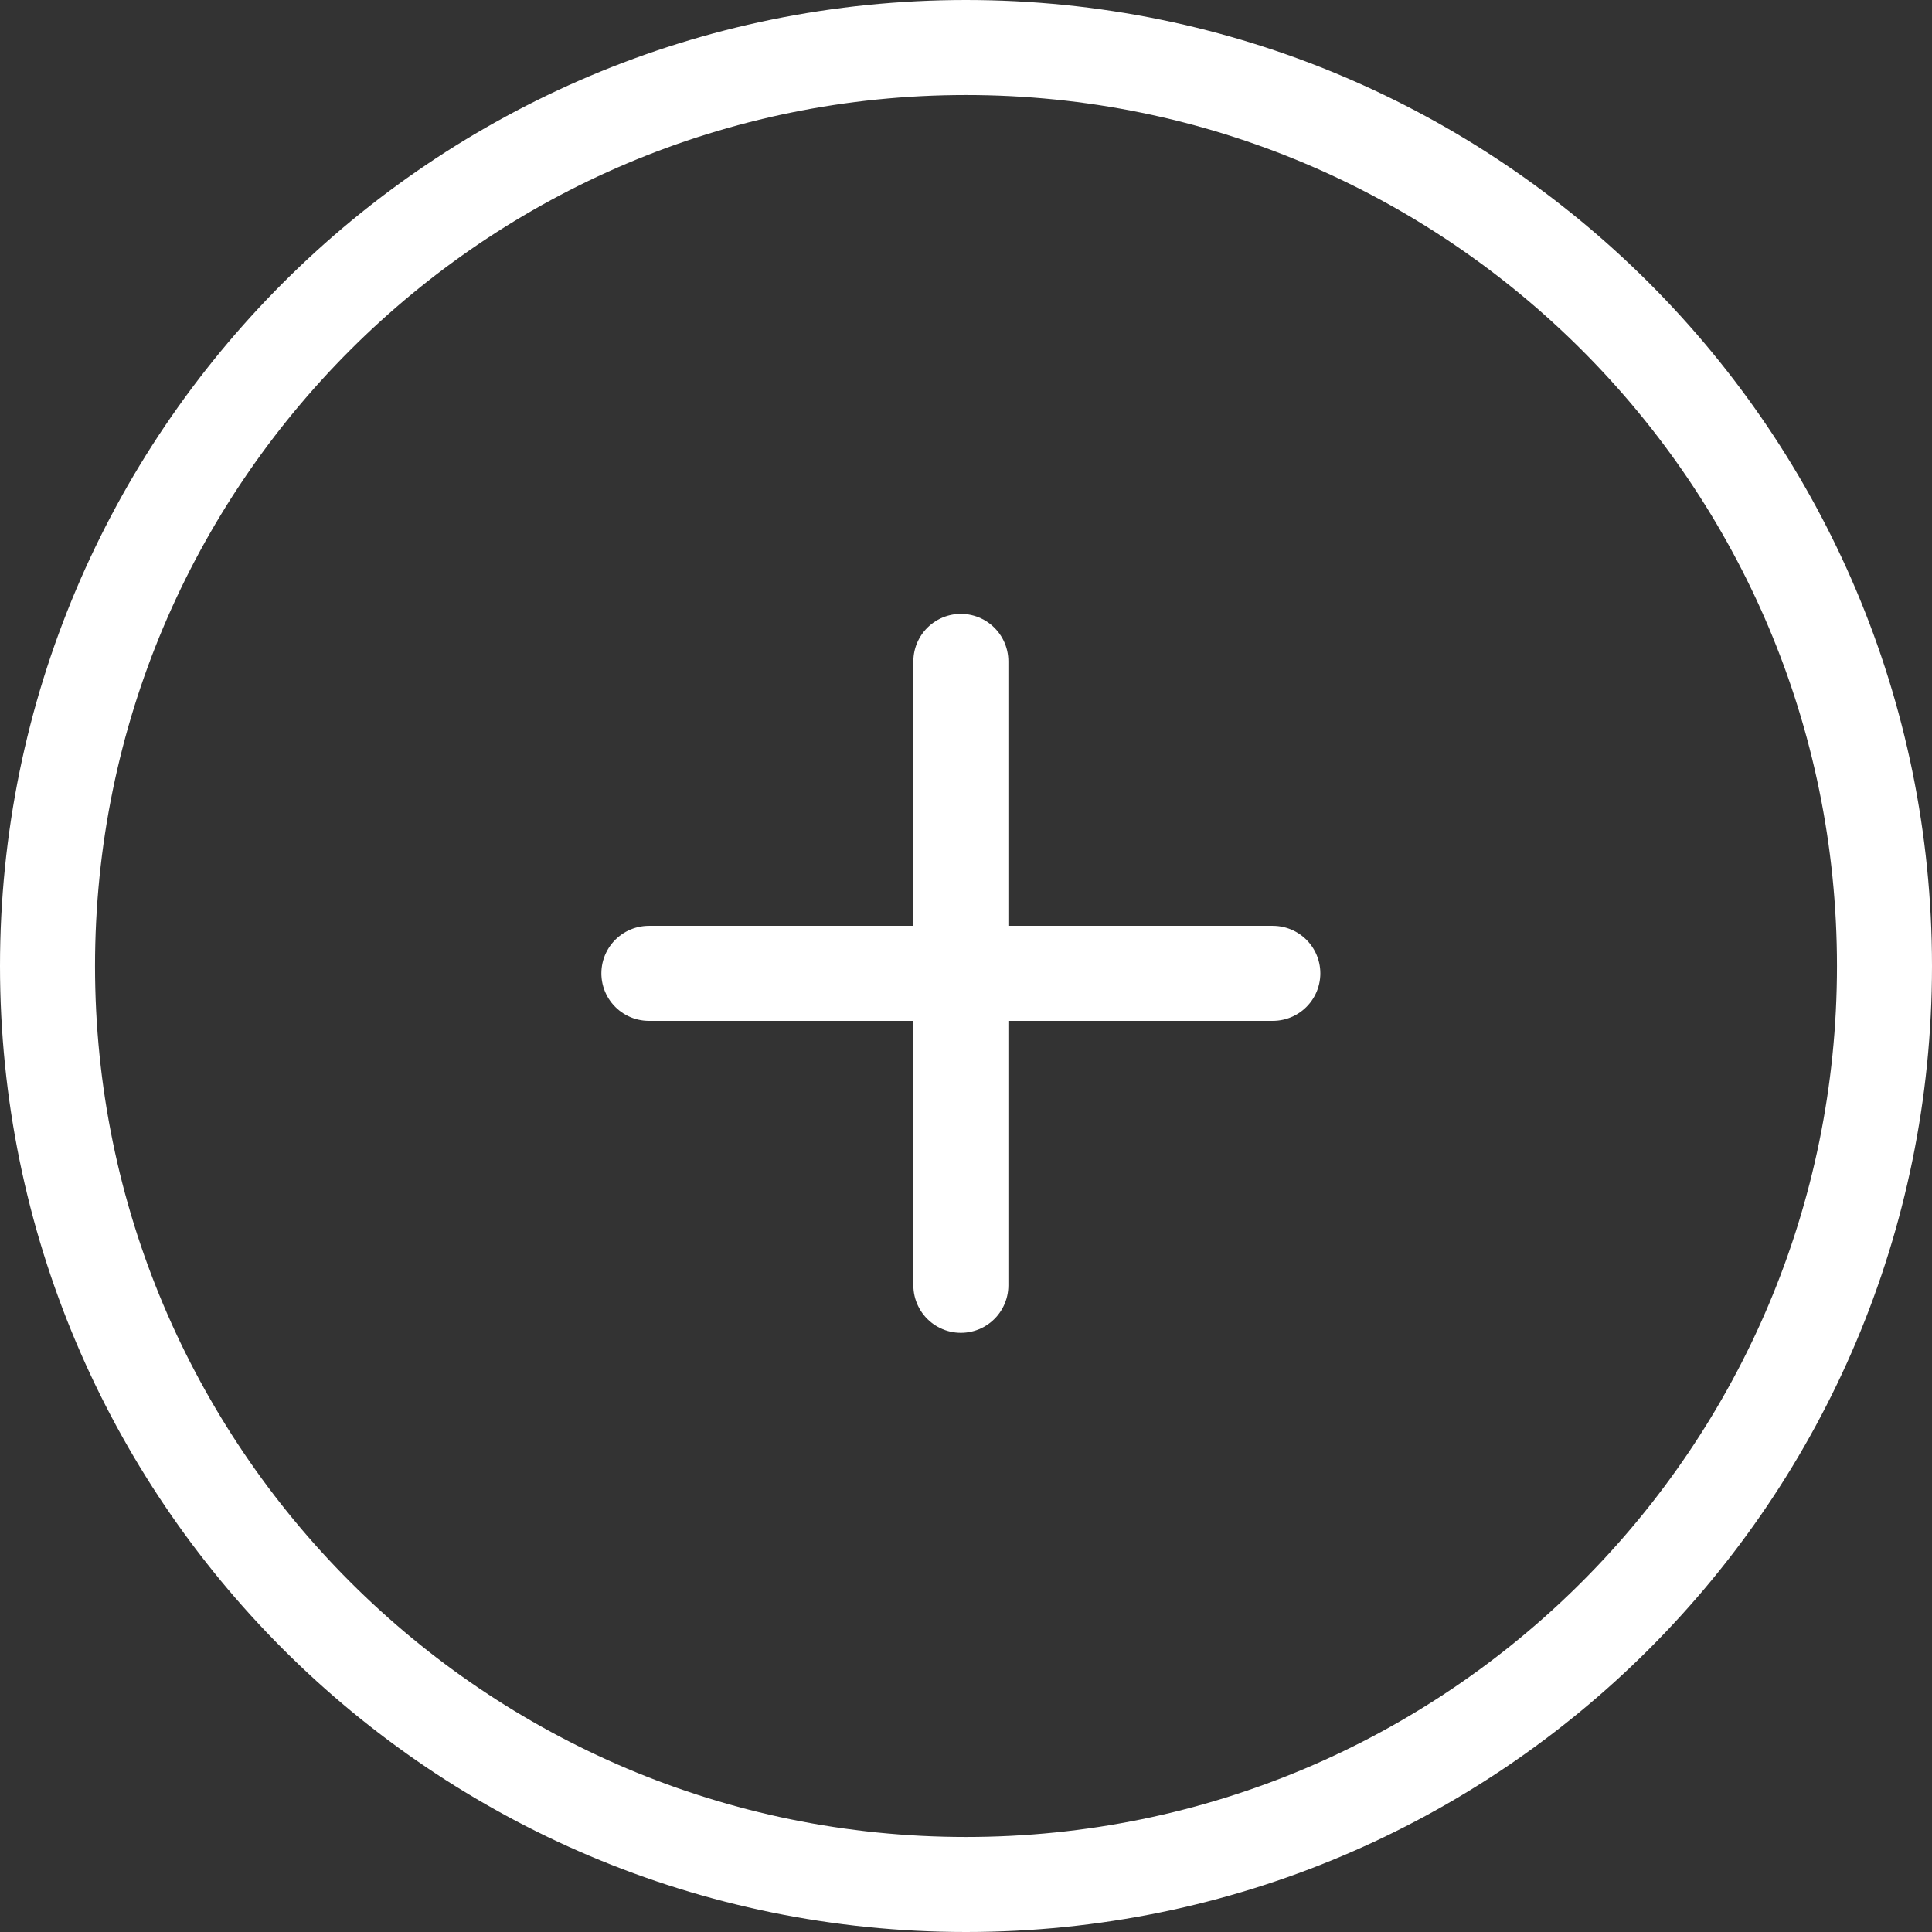 <svg width="122" height="122" viewBox="0 0 122 122" fill="none" xmlns="http://www.w3.org/2000/svg">
<rect x="0" y="0" width="122" height="122" fill="#333333" stroke="none"/>
<path d="M119 61C119 93.032 93.033 119 61 119C28.968 119 3 93.032 3 61C3 28.968 28.968 3 61 3C93.032 3 119 28.968 119 61Z" stroke="white" stroke-width="6"/>
<path d="M40.975 61.464H80.375" stroke="white" stroke-width="6" stroke-linecap="round"/>
<path d="M60.676 81.164V41.764" stroke="white" stroke-width="6" stroke-linecap="round"/>
</svg>
